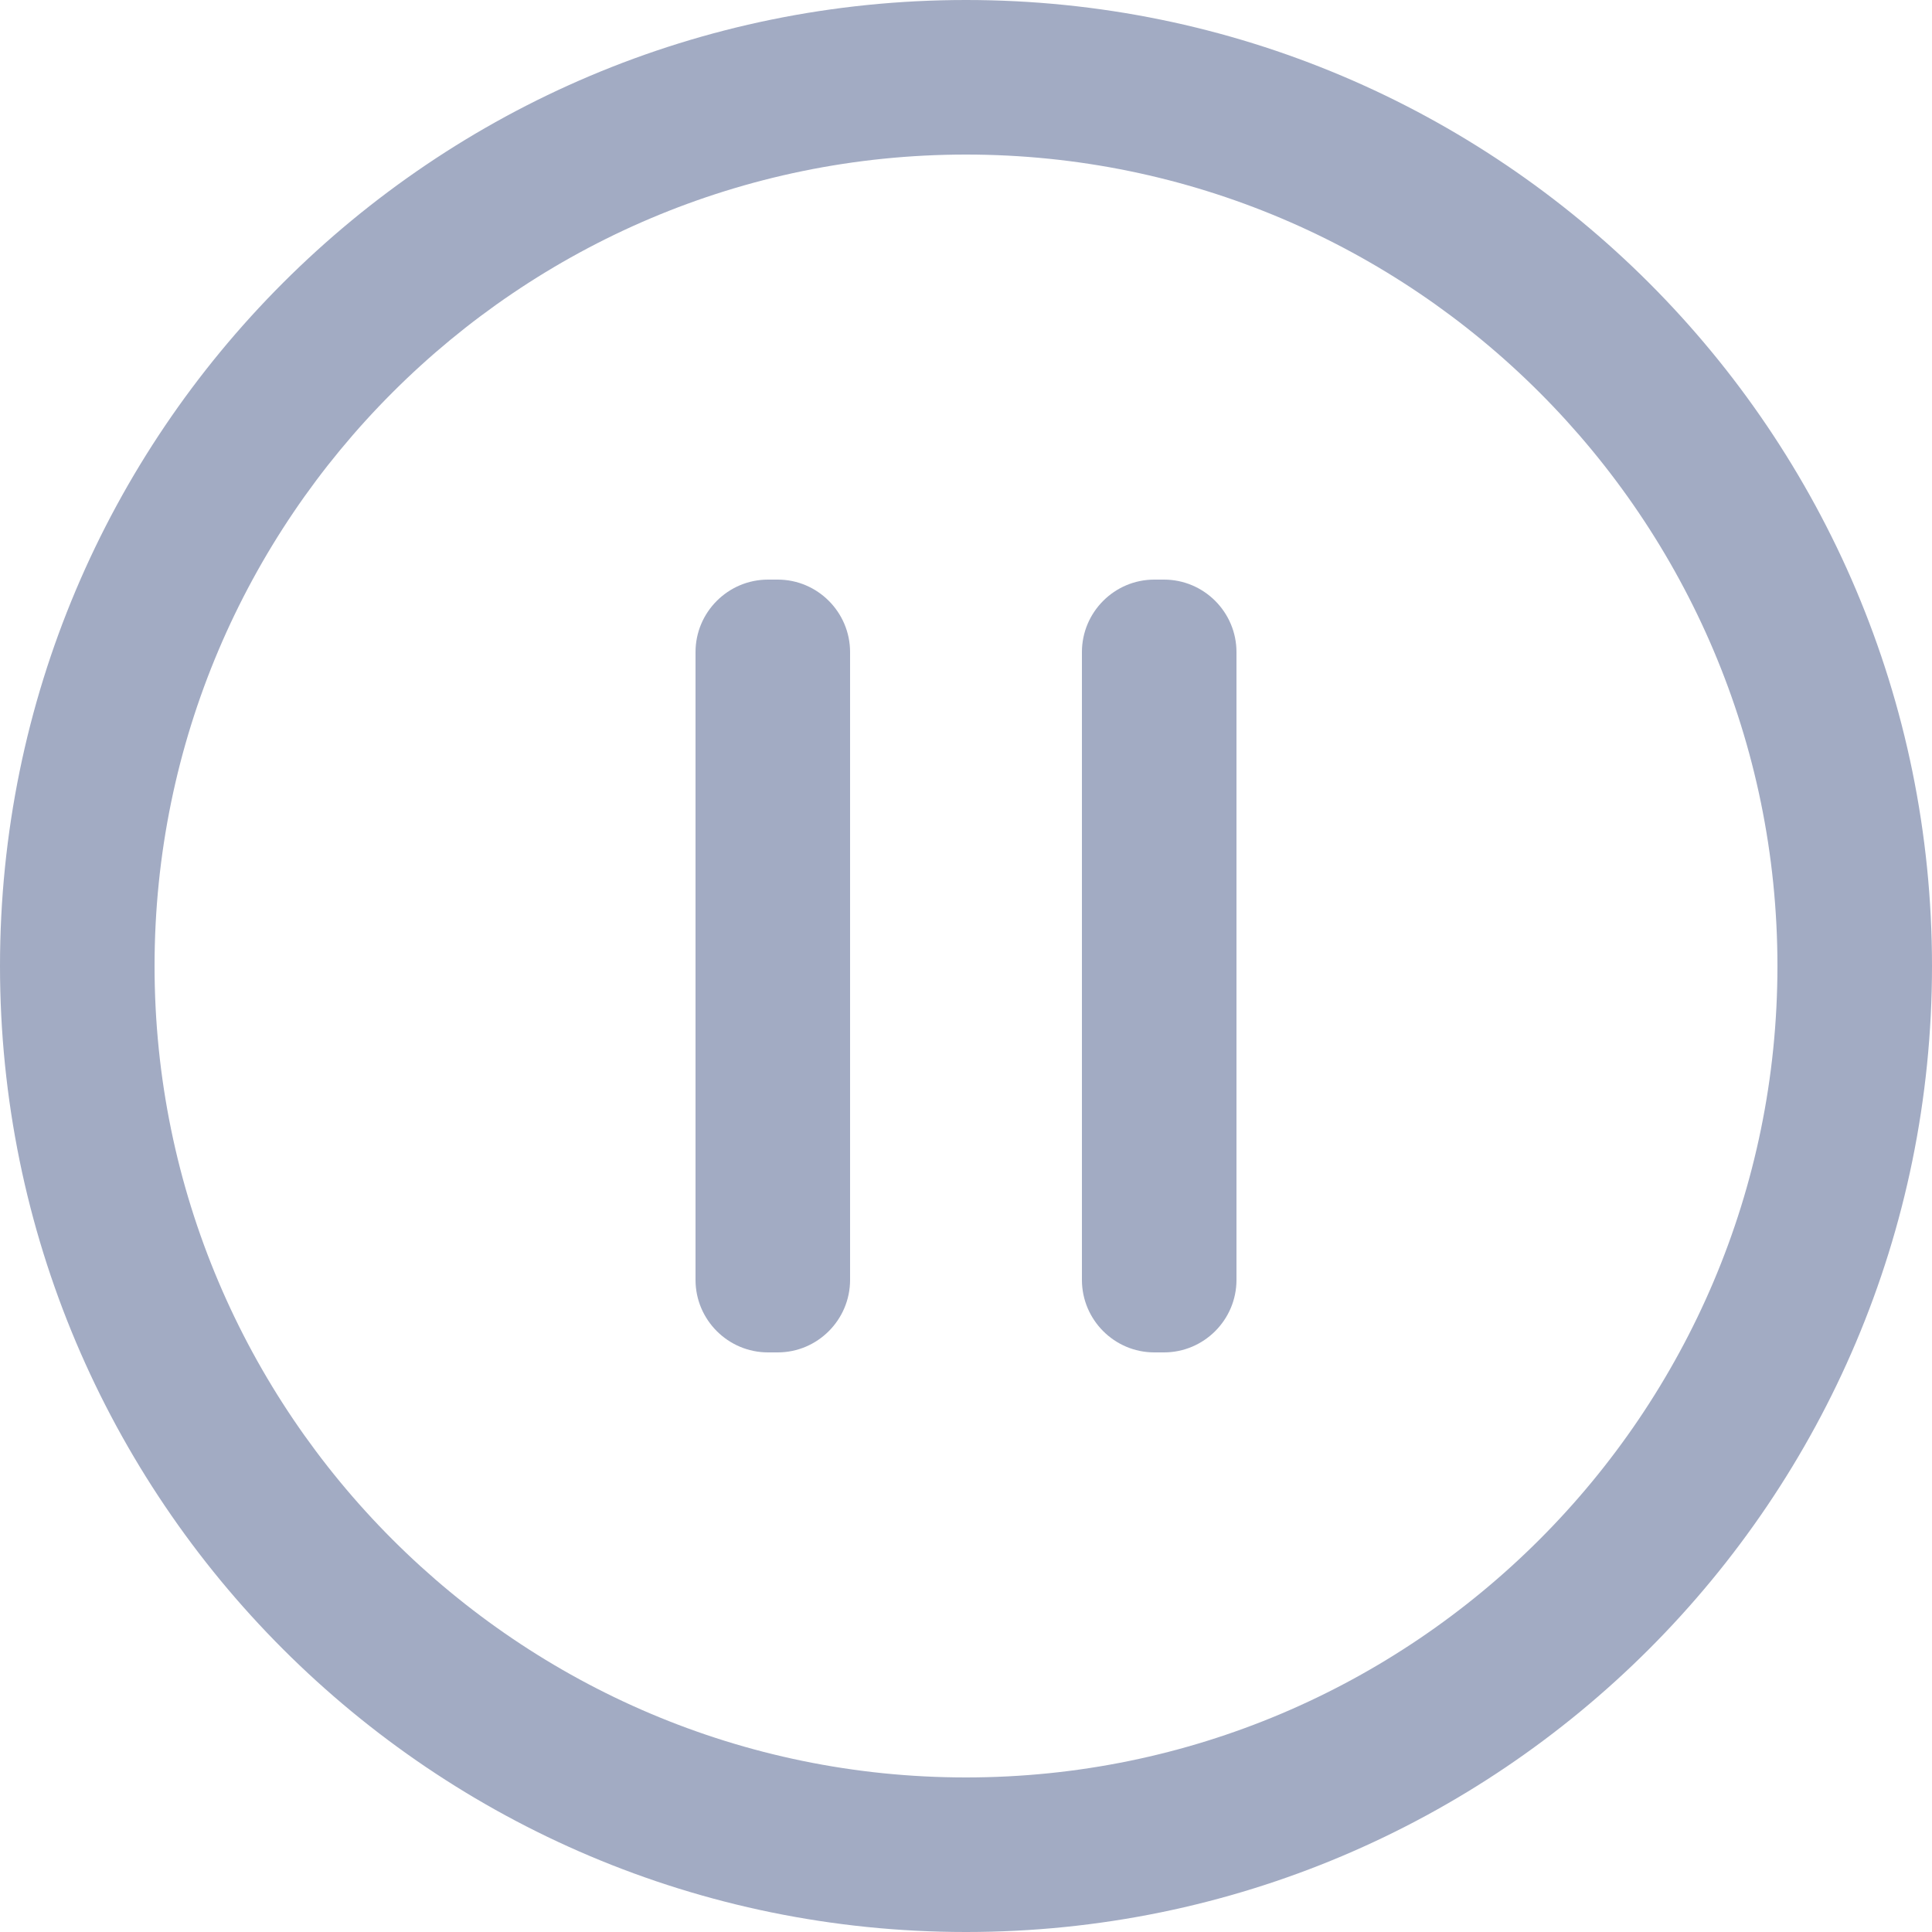 <?xml version="1.0" encoding="UTF-8"?>
<svg width="13px" height="13px" viewBox="0 0 13 13" version="1.1" xmlns="http://www.w3.org/2000/svg" xmlns:xlink="http://www.w3.org/1999/xlink">
    <!-- Generator: Sketch 61 (89581) - https://sketch.com -->
    <title>analyse_stop_normal</title>
    <desc>Created with Sketch.</desc>
    <g id="图标" stroke="none" stroke-width="1" fill="none" fill-rule="evenodd">
        <g id="切图" transform="translate(-449, -544)" fill="#A2ABC3" fill-rule="nonzero">
            <path d="M455.5,544 C459.09,544 462,546.91 462,550.5 C462,554.09 459.09,557 455.5,557 C451.91,557 449,554.09 449,550.5 C449,546.91 451.91,544 455.5,544 Z M455.5,545.04 C452.489,545.04 450.04,547.489 450.04,550.5 C450.04,553.511 452.489,555.96 455.5,555.96 C458.511,555.96 460.96,553.511 460.96,550.5 C460.96,547.489 458.511,545.04 455.5,545.04 Z M454.233,547.9 C454.501,547.9 454.72,548.119 454.72,548.388 L454.72,552.612 C454.72,552.881 454.501,553.1 454.233,553.1 L454.168,553.1 C453.899,553.1 453.68,552.881 453.68,552.612 L453.68,548.388 C453.68,548.119 453.899,547.9 454.168,547.9 L454.233,547.9 Z M456.832,547.9 C457.101,547.9 457.32,548.119 457.32,548.388 L457.32,552.612 C457.32,552.881 457.101,553.1 456.832,553.1 L456.767,553.1 C456.499,553.1 456.28,552.881 456.28,552.612 L456.28,548.388 C456.28,548.119 456.499,547.9 456.767,547.9 L456.832,547.9 Z" id="analyse_stop_normal"></path>
        </g>
    </g>
</svg>